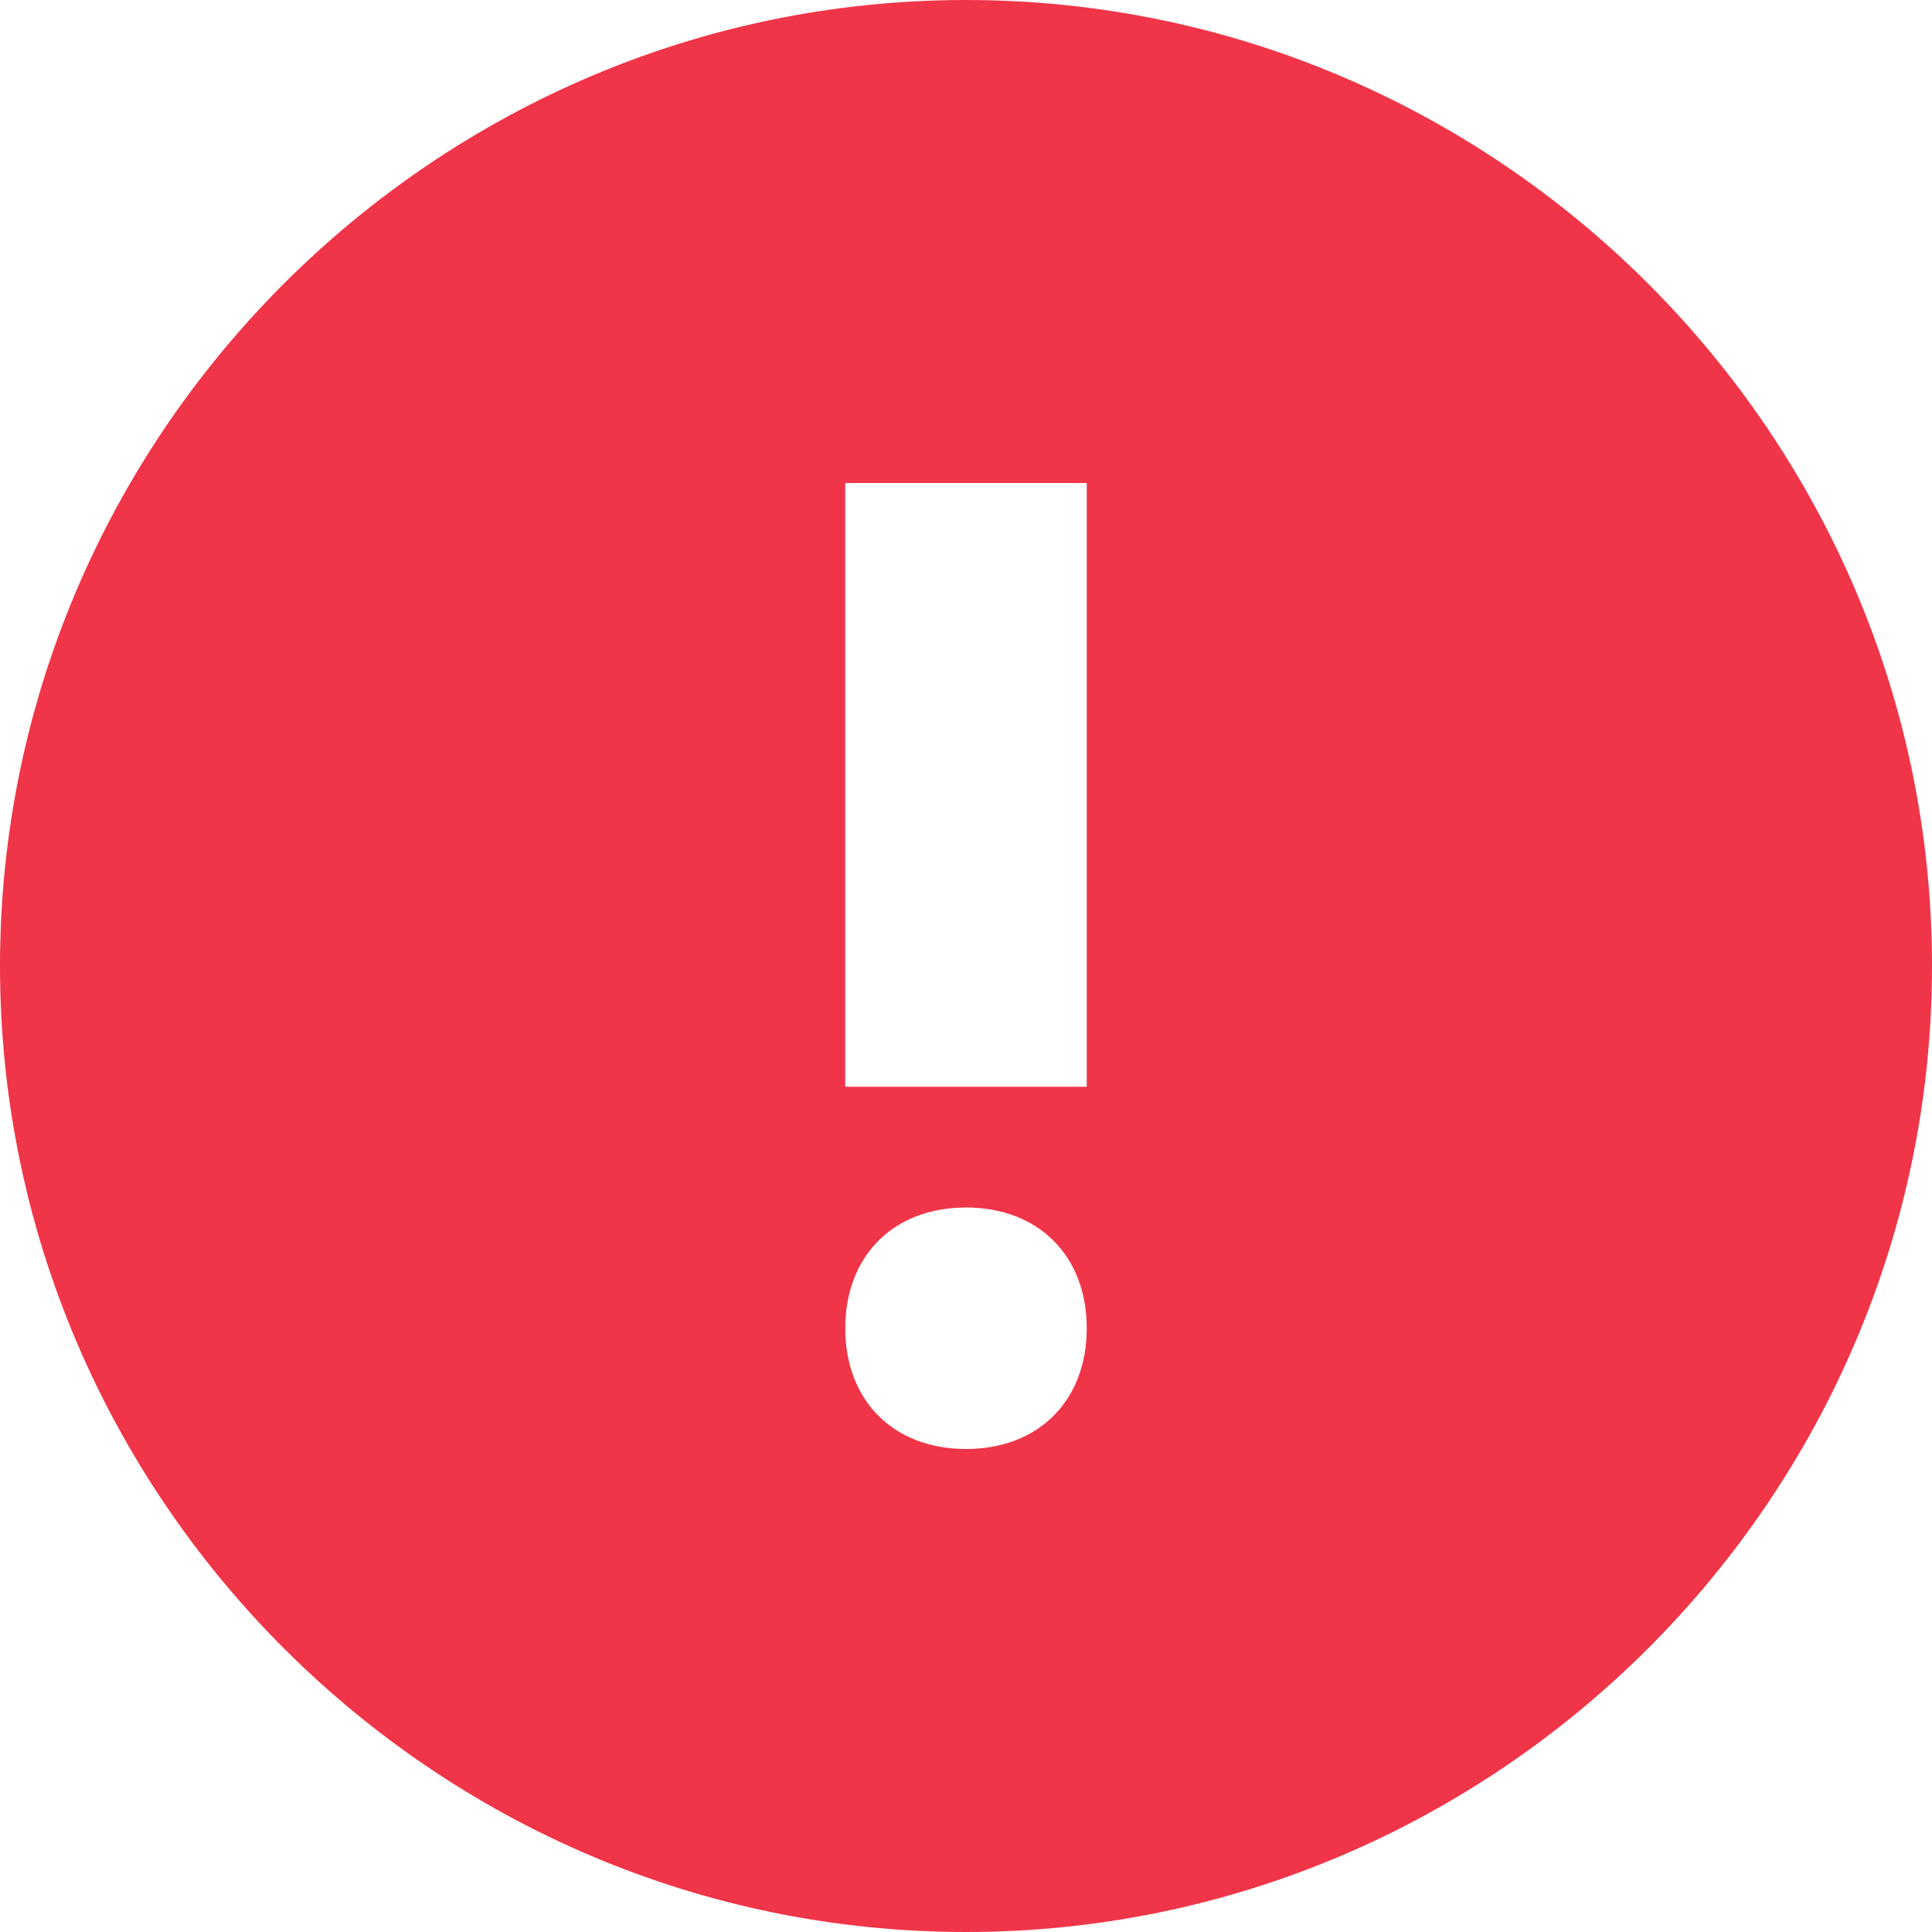 <svg class="nc-icon glyph" xmlns="http://www.w3.org/2000/svg" xmlns:xlink="http://www.w3.org/1999/xlink" x="0px" y="0px" width="16px" height="16px" viewBox="0 0 16 16"><g>
<path fill="#f03548" d="M8,0C3.6,0,0,3.6,0,8s3.6,8,8,8s8-3.6,8-8S12.4,0,8,0z M8,12c-0.6,0-1-0.4-1-1s0.4-1,1-1s1,0.4,1,1
	S8.6,12,8,12z M9,9H7V4h2V9z"></path>
</g></svg>